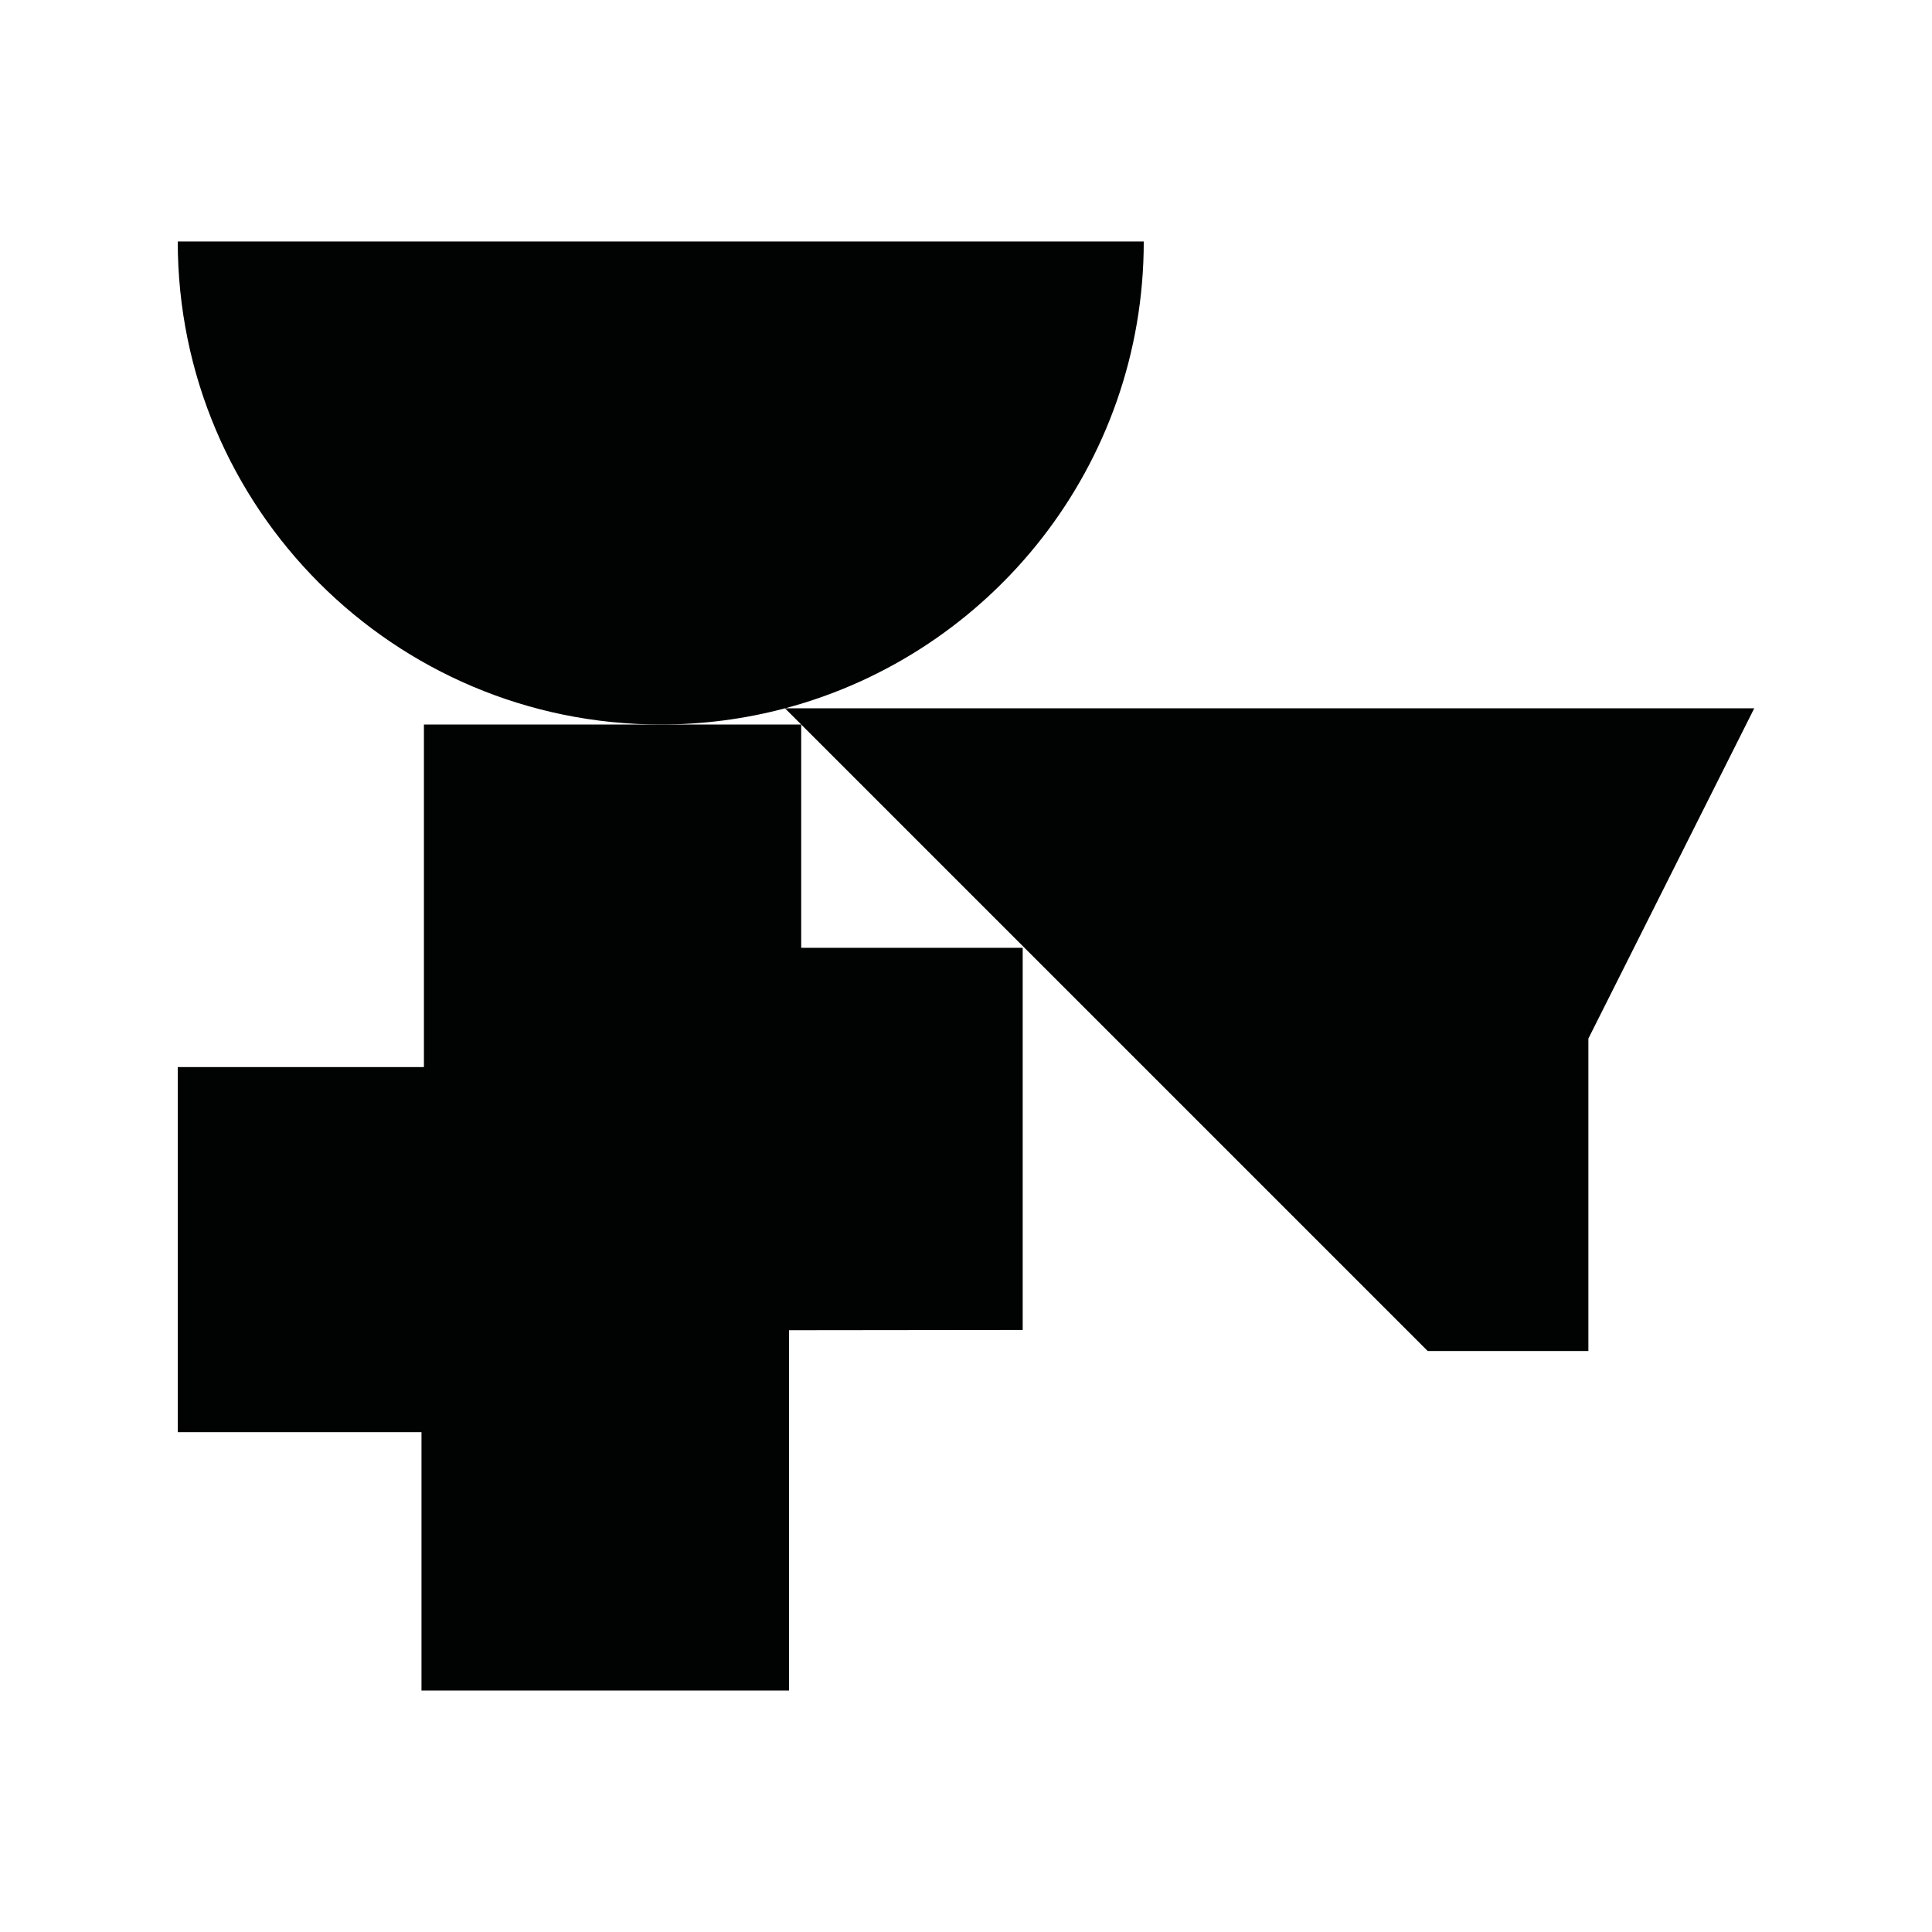 <?xml version="1.0" encoding="utf-8"?>
<!-- Generator: Adobe Illustrator 16.0.0, SVG Export Plug-In . SVG Version: 6.00 Build 0)  -->
<!DOCTYPE svg PUBLIC "-//W3C//DTD SVG 1.1//EN" "http://www.w3.org/Graphics/SVG/1.1/DTD/svg11.dtd">
<svg version="1.1" id="Calque_1" xmlns="http://www.w3.org/2000/svg" xmlns:xlink="http://www.w3.org/1999/xlink" x="0px" y="0px"
	 width="1190.551px" height="1190.551px" viewBox="0 0 1190.551 1190.551" enable-background="new 0 0 1190.551 1190.551"
	 xml:space="preserve">
<g>
	<polygon fill="#010202" points="261.233,446.456 261.233,657.551 109.537,657.551 109.537,882.539 259.733,882.539 
		259.733,1041.736 486.222,1041.736 486.222,819.705 630.215,819.543 630.215,584.055 493.721,584.055 493.721,446.456 
		407.176,446.456 	"/>
	<path fill="#010202" d="M483.84,436.469c127.225-33.822,220.975-149.782,220.975-287.654H109.537
		c0,164.383,133.258,297.641,297.639,297.641c26.479,0,52.145-3.476,76.581-9.965l9.965,9.965l386.072,386.071h99.012V639.99
		l102.209-203.521H483.84L483.84,436.469z"/>
</g>
</svg>
